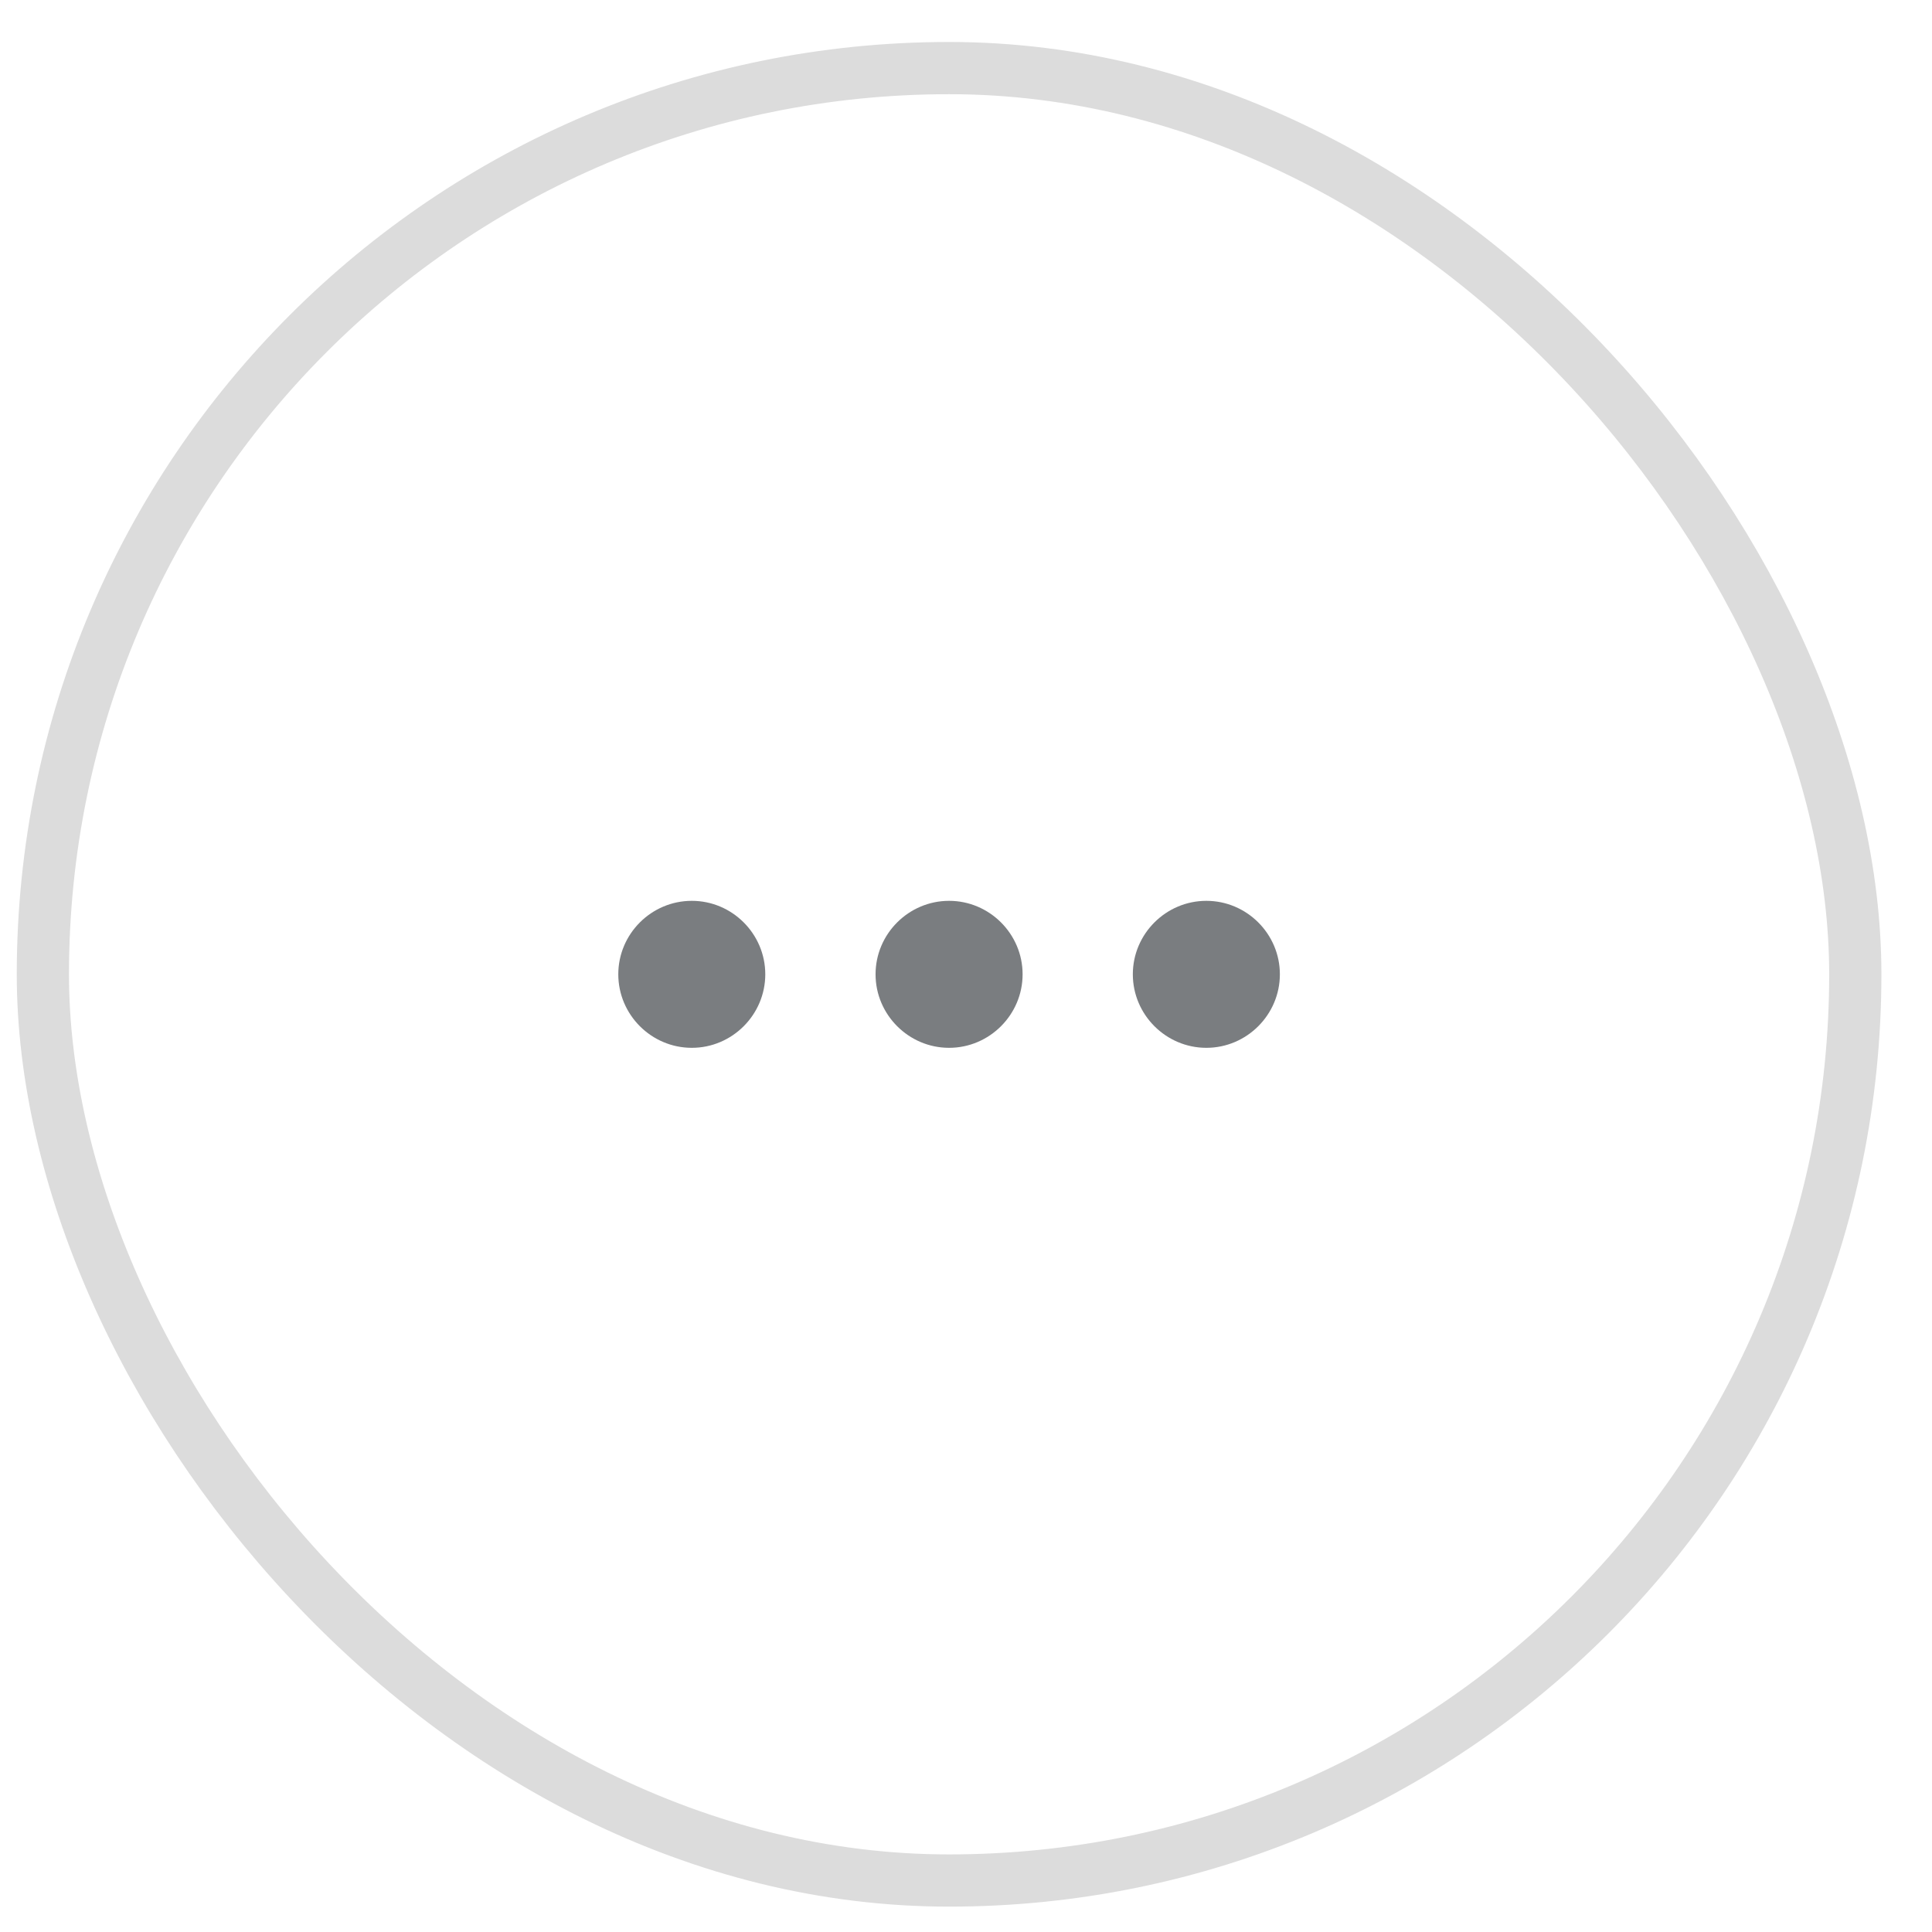 <svg width="37" height="37" viewBox="0 0 37 37" fill="none" xmlns="http://www.w3.org/2000/svg">
<rect x="0.821" y="1.304" width="34.71" height="34.71" rx="17.355" stroke="#DCDCDC"/>
<path d="M13.249 17.252C12.474 17.252 11.841 17.885 11.841 18.659C11.841 19.433 12.474 20.067 13.249 20.067C14.023 20.067 14.656 19.433 14.656 18.659C14.656 17.885 14.023 17.252 13.249 17.252Z" fill="#292D32" fill-opacity="0.62"/>
<path d="M23.103 17.252C22.329 17.252 21.695 17.885 21.695 18.659C21.695 19.433 22.329 20.067 23.103 20.067C23.877 20.067 24.511 19.433 24.511 18.659C24.511 17.885 23.877 17.252 23.103 17.252Z" fill="#292D32" fill-opacity="0.62"/>
<path d="M18.176 17.252C17.402 17.252 16.768 17.885 16.768 18.659C16.768 19.433 17.402 20.067 18.176 20.067C18.95 20.067 19.584 19.433 19.584 18.659C19.584 17.885 18.95 17.252 18.176 17.252Z" fill="#292D32" fill-opacity="0.62"/>
</svg>
